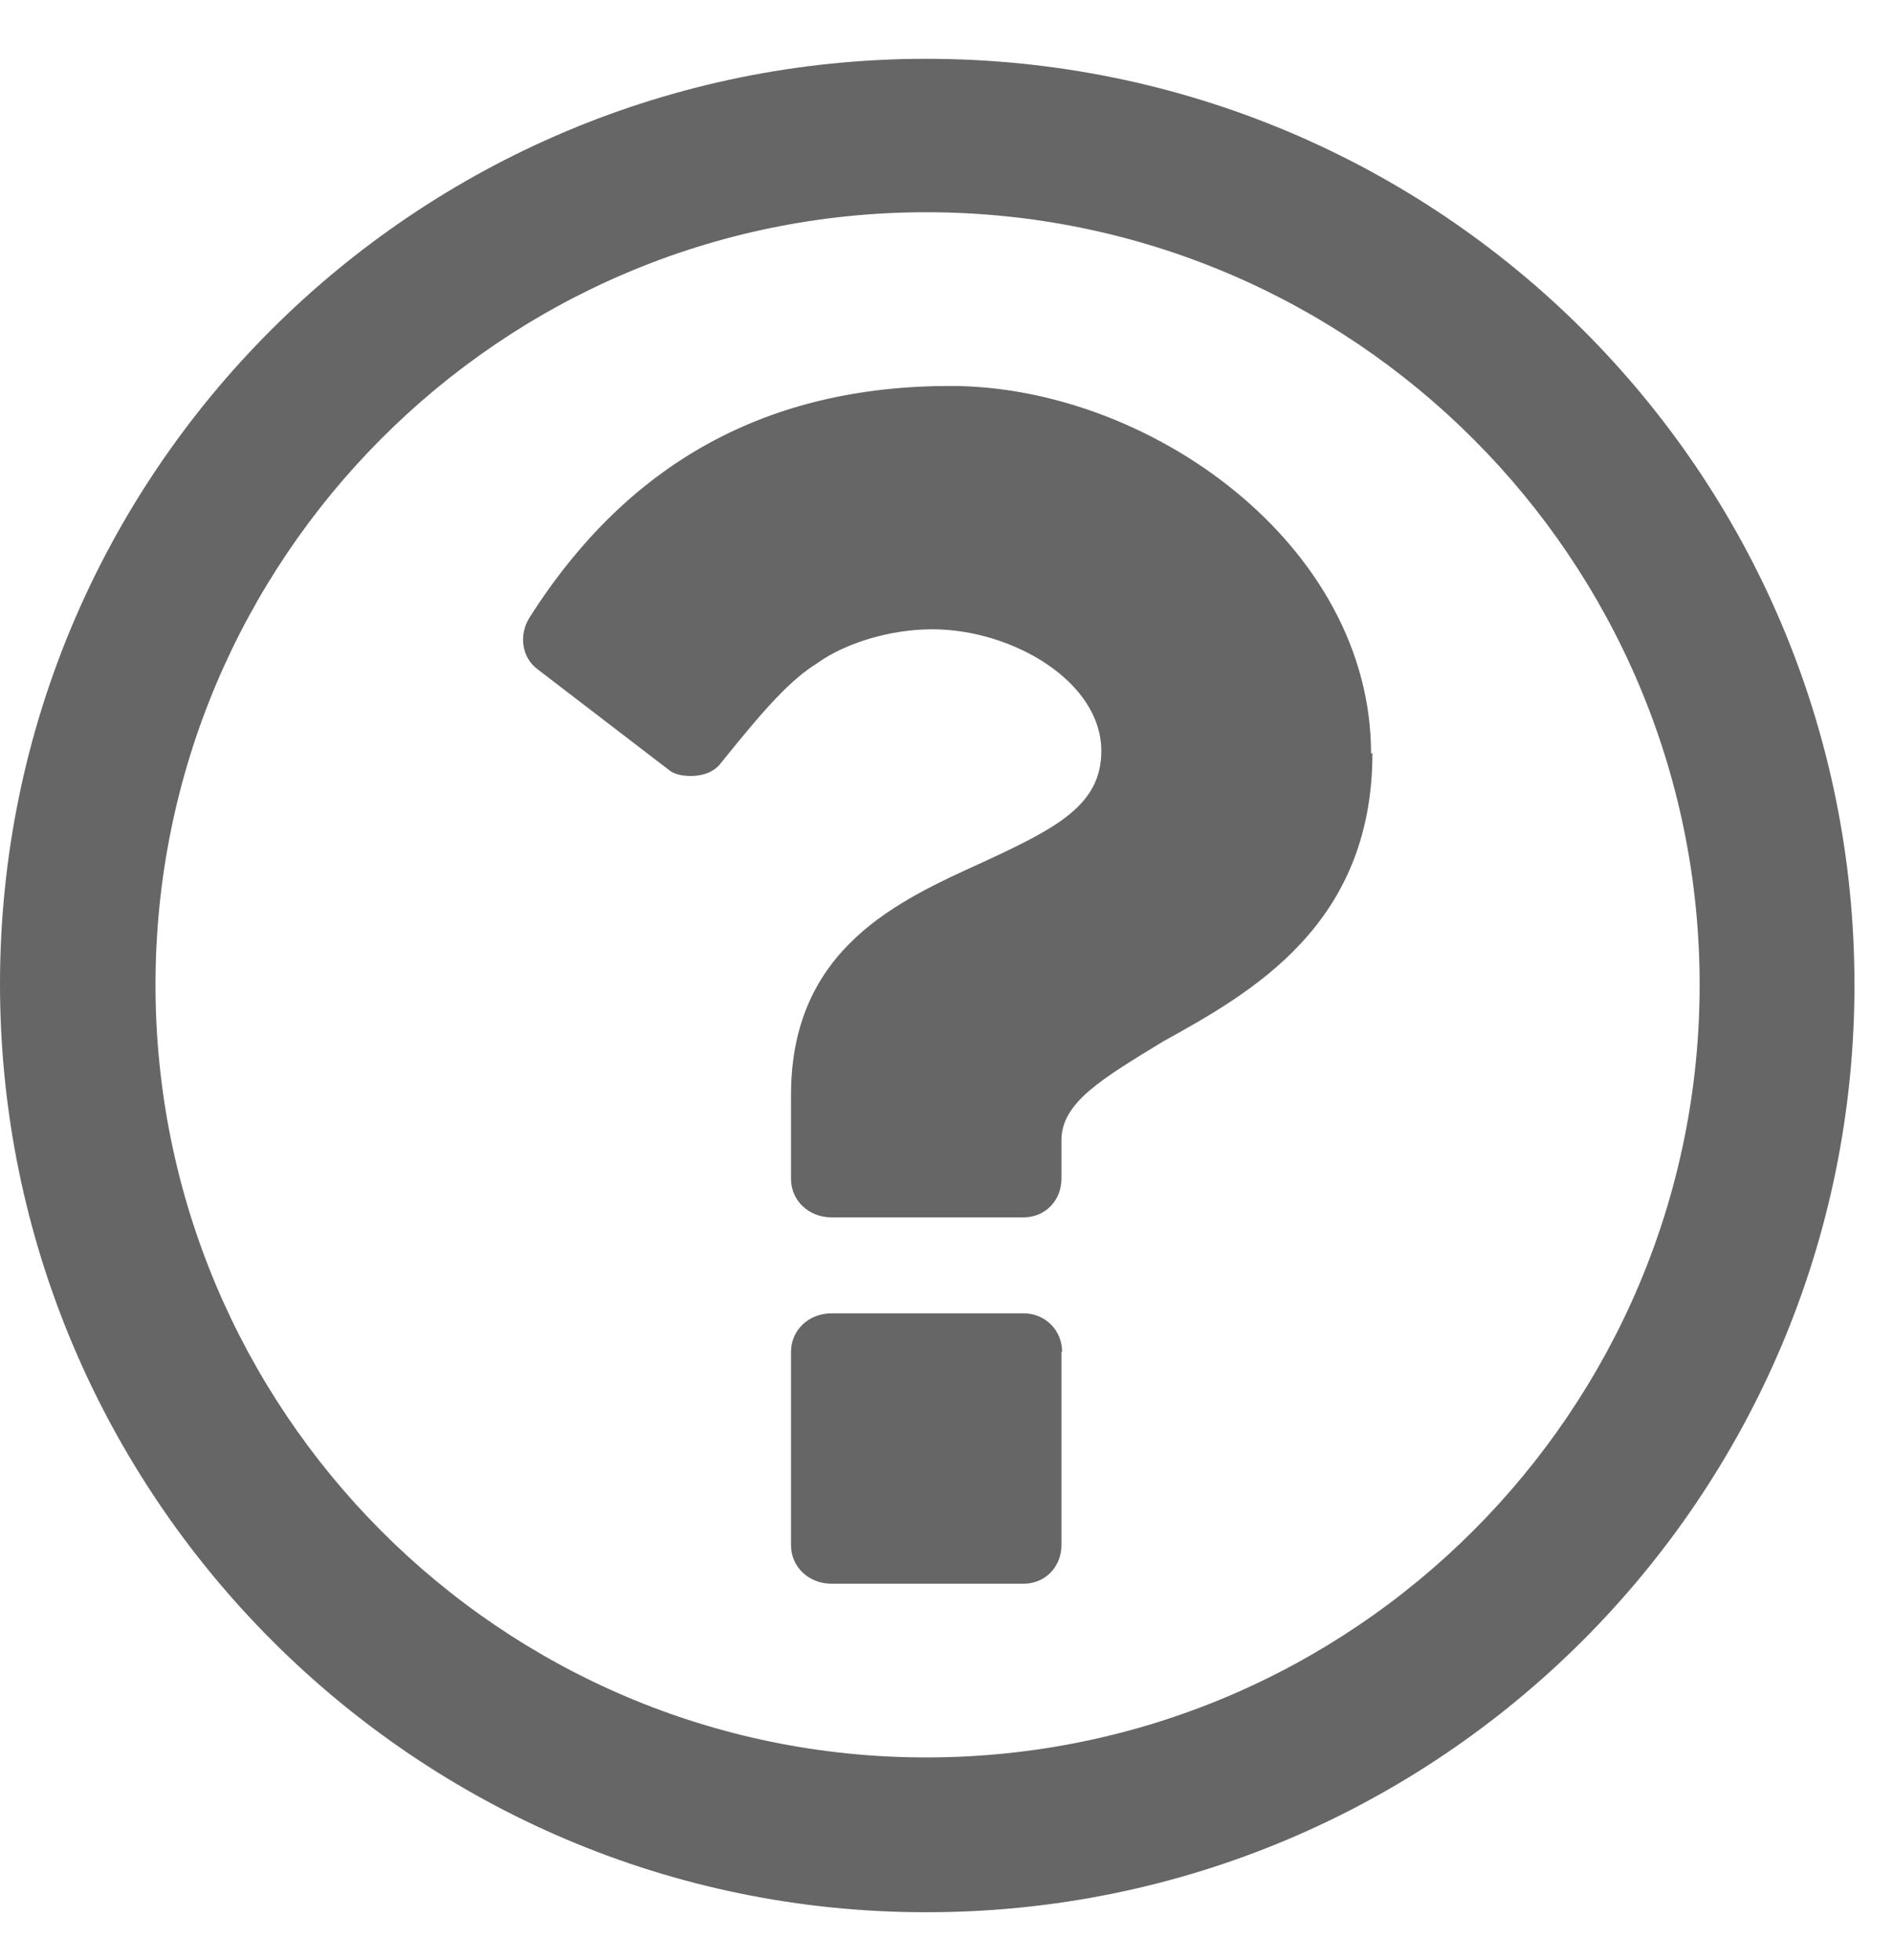 <svg xmlns="http://www.w3.org/2000/svg" width="28" height="29"><title>60C88721-0FBE-4DF9-B4A7-F6C41511DD72</title><desc>Created with sketchtool.</desc><g fill="none"><g fill="#666"><g><path d="M15.7 20v2.86c0 .32-.24.57-.56.57H12.3c-.34 0-.6-.25-.6-.57V20c0-.32.26-.57.6-.57h2.84c.32 0 .57.25.57.57zm4.6-8.86c0 2.54-1.78 3.54-3.1 4.27-.9.55-1.5.9-1.5 1.46v.57c0 .32-.24.57-.56.57H12.3c-.34 0-.6-.25-.6-.57V16.2c0-2.18 1.6-2.88 2.85-3.45 1.08-.5 1.74-.84 1.74-1.64 0-1.03-1.32-1.8-2.5-1.8-.62 0-1.28.2-1.7.5-.4.25-.76.65-1.42 1.47-.1.14-.27.2-.45.2-.12 0-.25-.02-.34-.1L7.95 9.9c-.23-.17-.28-.5-.12-.76 1.46-2.3 3.52-3.43 6.23-3.43 2.93 0 6.22 2.34 6.22 5.44zm-6.6-8c-6.3 0-11.4 5.13-11.4 11.43S7.4 26 13.7 26c6.32 0 11.44-5.13 11.44-11.43S20.02 3.14 13.7 3.14zm13.73 11.43c0 7.57-6.14 13.72-13.72 13.72C6.15 28.3 0 22.13 0 14.56S6.14.87 13.7.87c7.6 0 13.73 6.13 13.73 13.7z"/></g></g></g></svg>